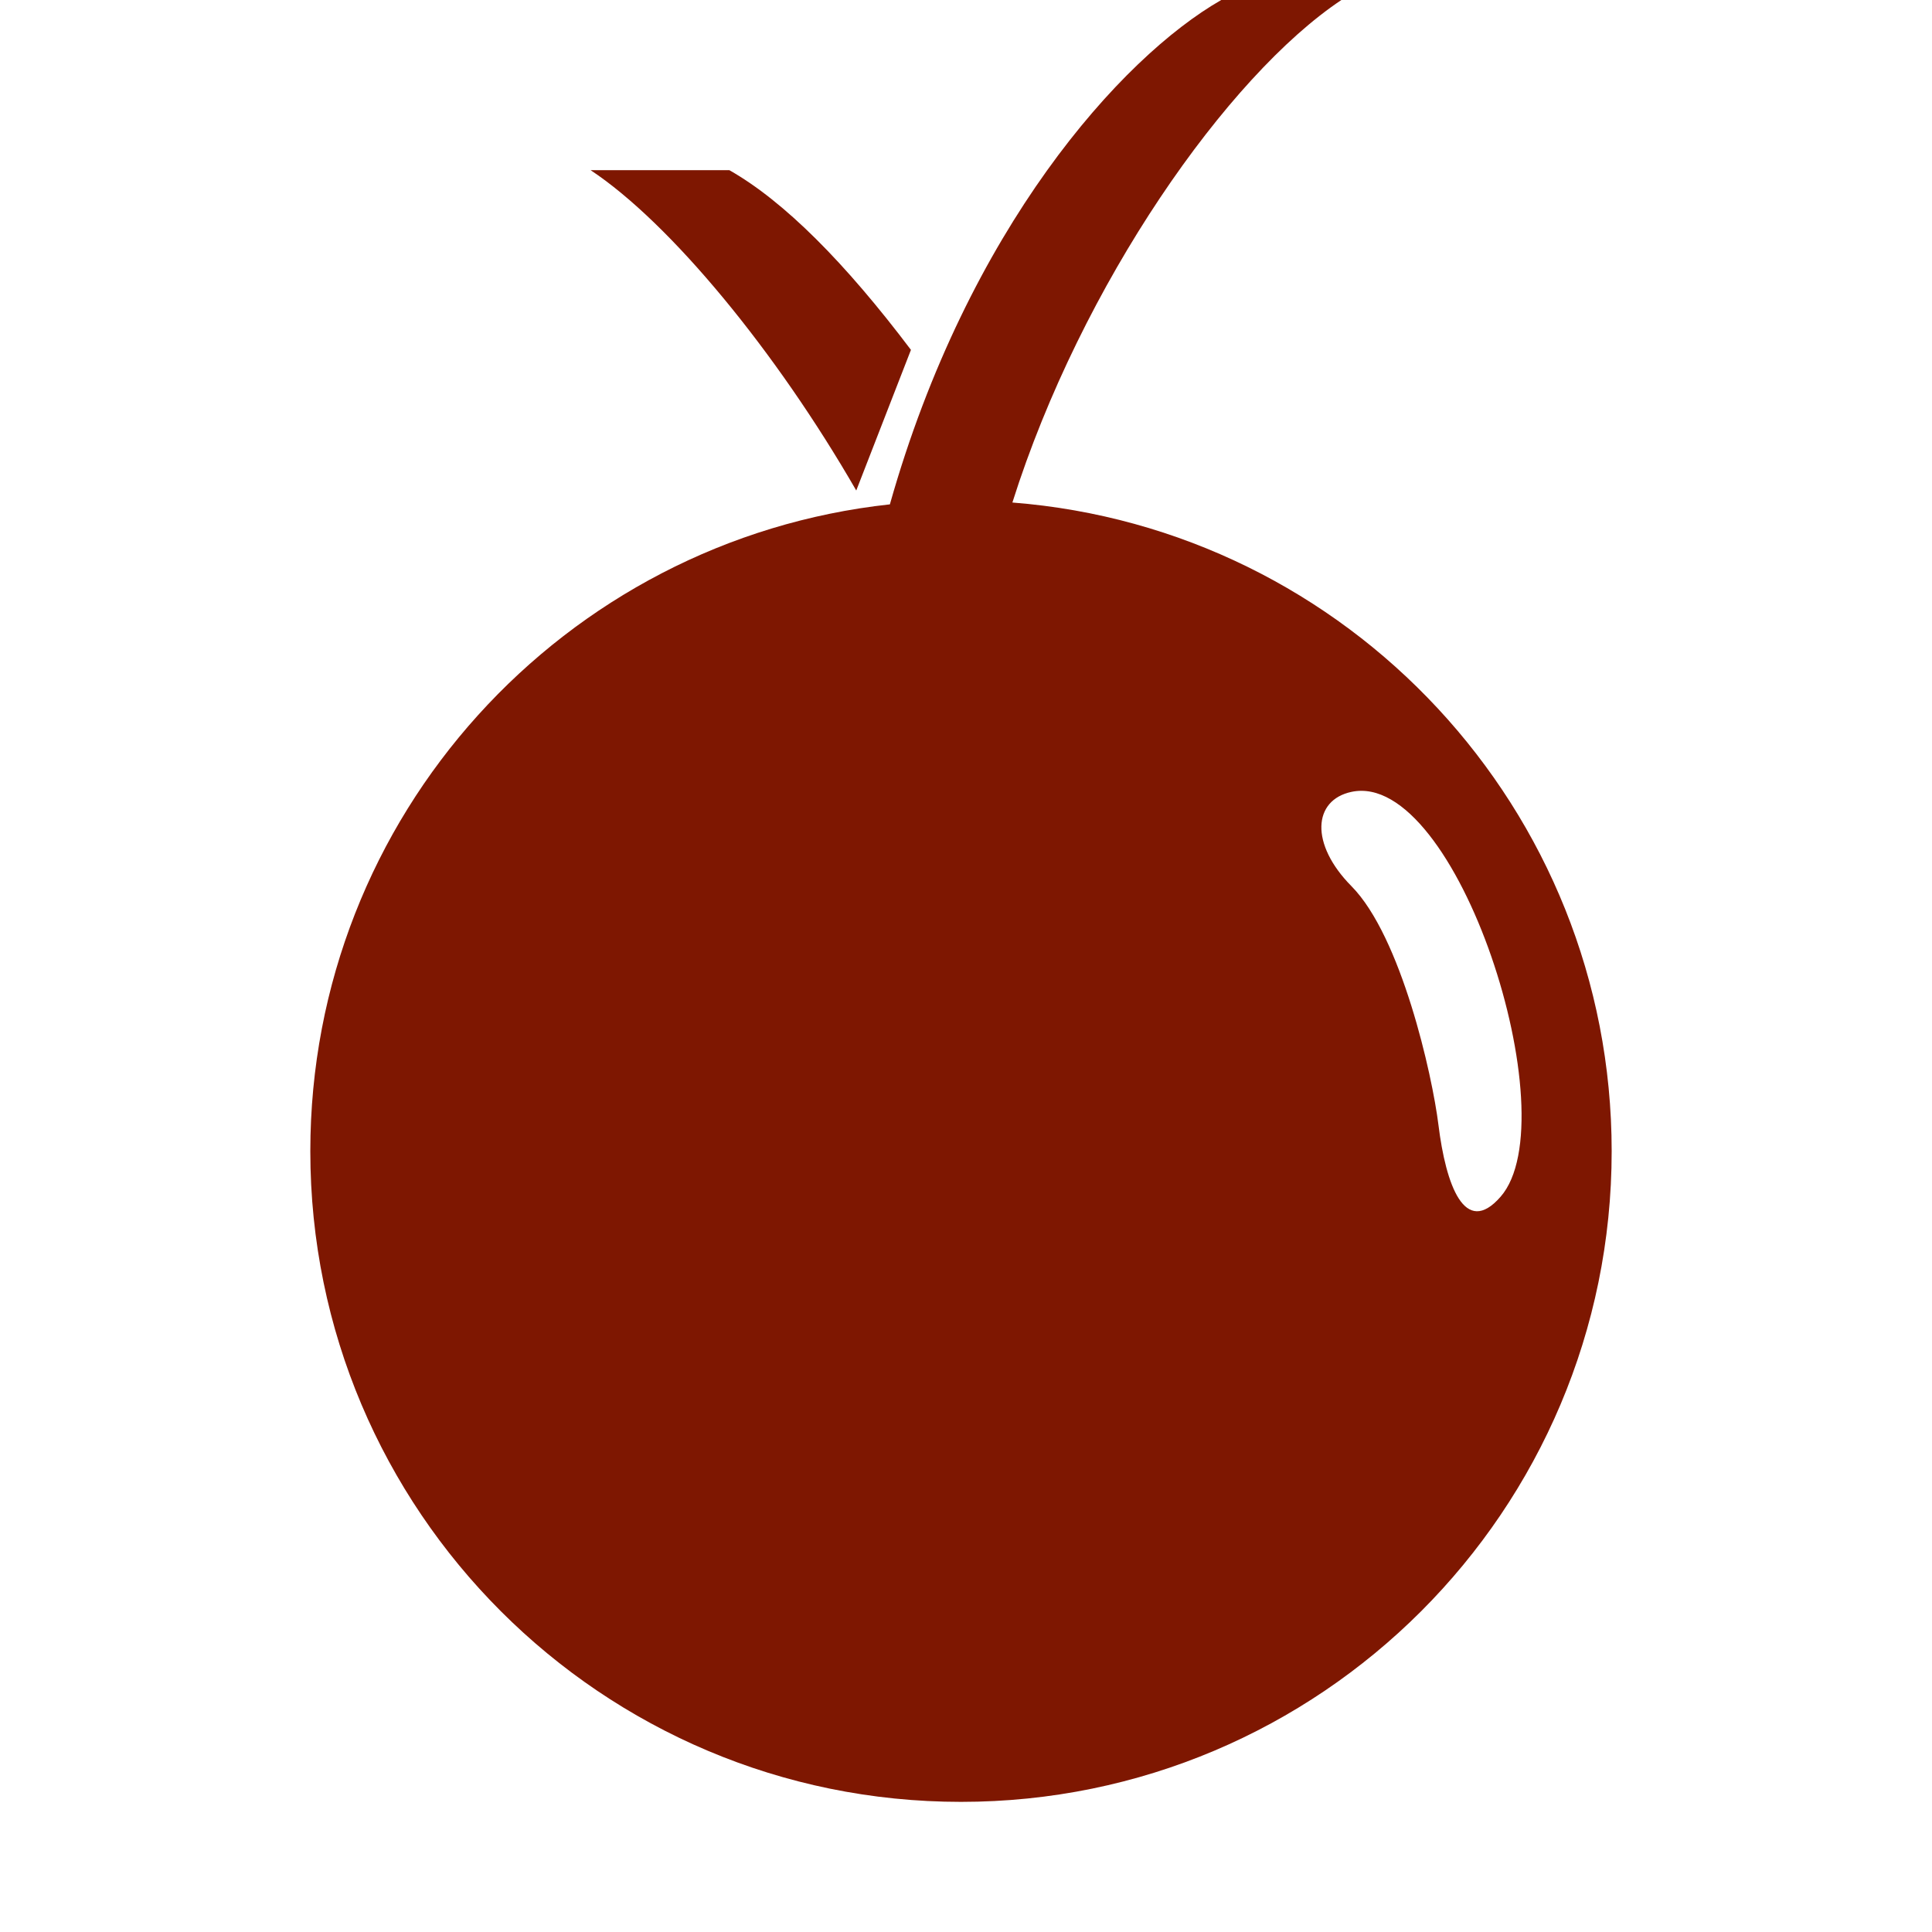 <svg width="193" height="193" viewBox="0 0 193 193" fill="none" xmlns="http://www.w3.org/2000/svg">
<path fill-rule="evenodd" clip-rule="evenodd" d="M161 115C161 80.829 134.632 52.817 101.134 50.2C108.043 28.363 122.62 7.587 134 0H122C111.919 5.761 96.653 22.929 88.896 50.384C56.339 53.923 31 81.502 31 115C31 150.899 60.102 180 96 180C131.899 180 161 150.899 161 115ZM59 17H72.861C78.342 20.114 84.43 26.246 91 34.951L85.537 49C77.533 35.105 66.972 22.283 59 17ZM143.697 112.385C144.433 118.34 146.319 123.658 149.906 119.547C156.737 111.72 145.56 76.85 135.004 79.105C131.162 79.925 130.839 84.312 135.004 88.524C139.972 93.547 143.076 107.361 143.697 112.385Z" fill="#7E1701"/>
</svg>
